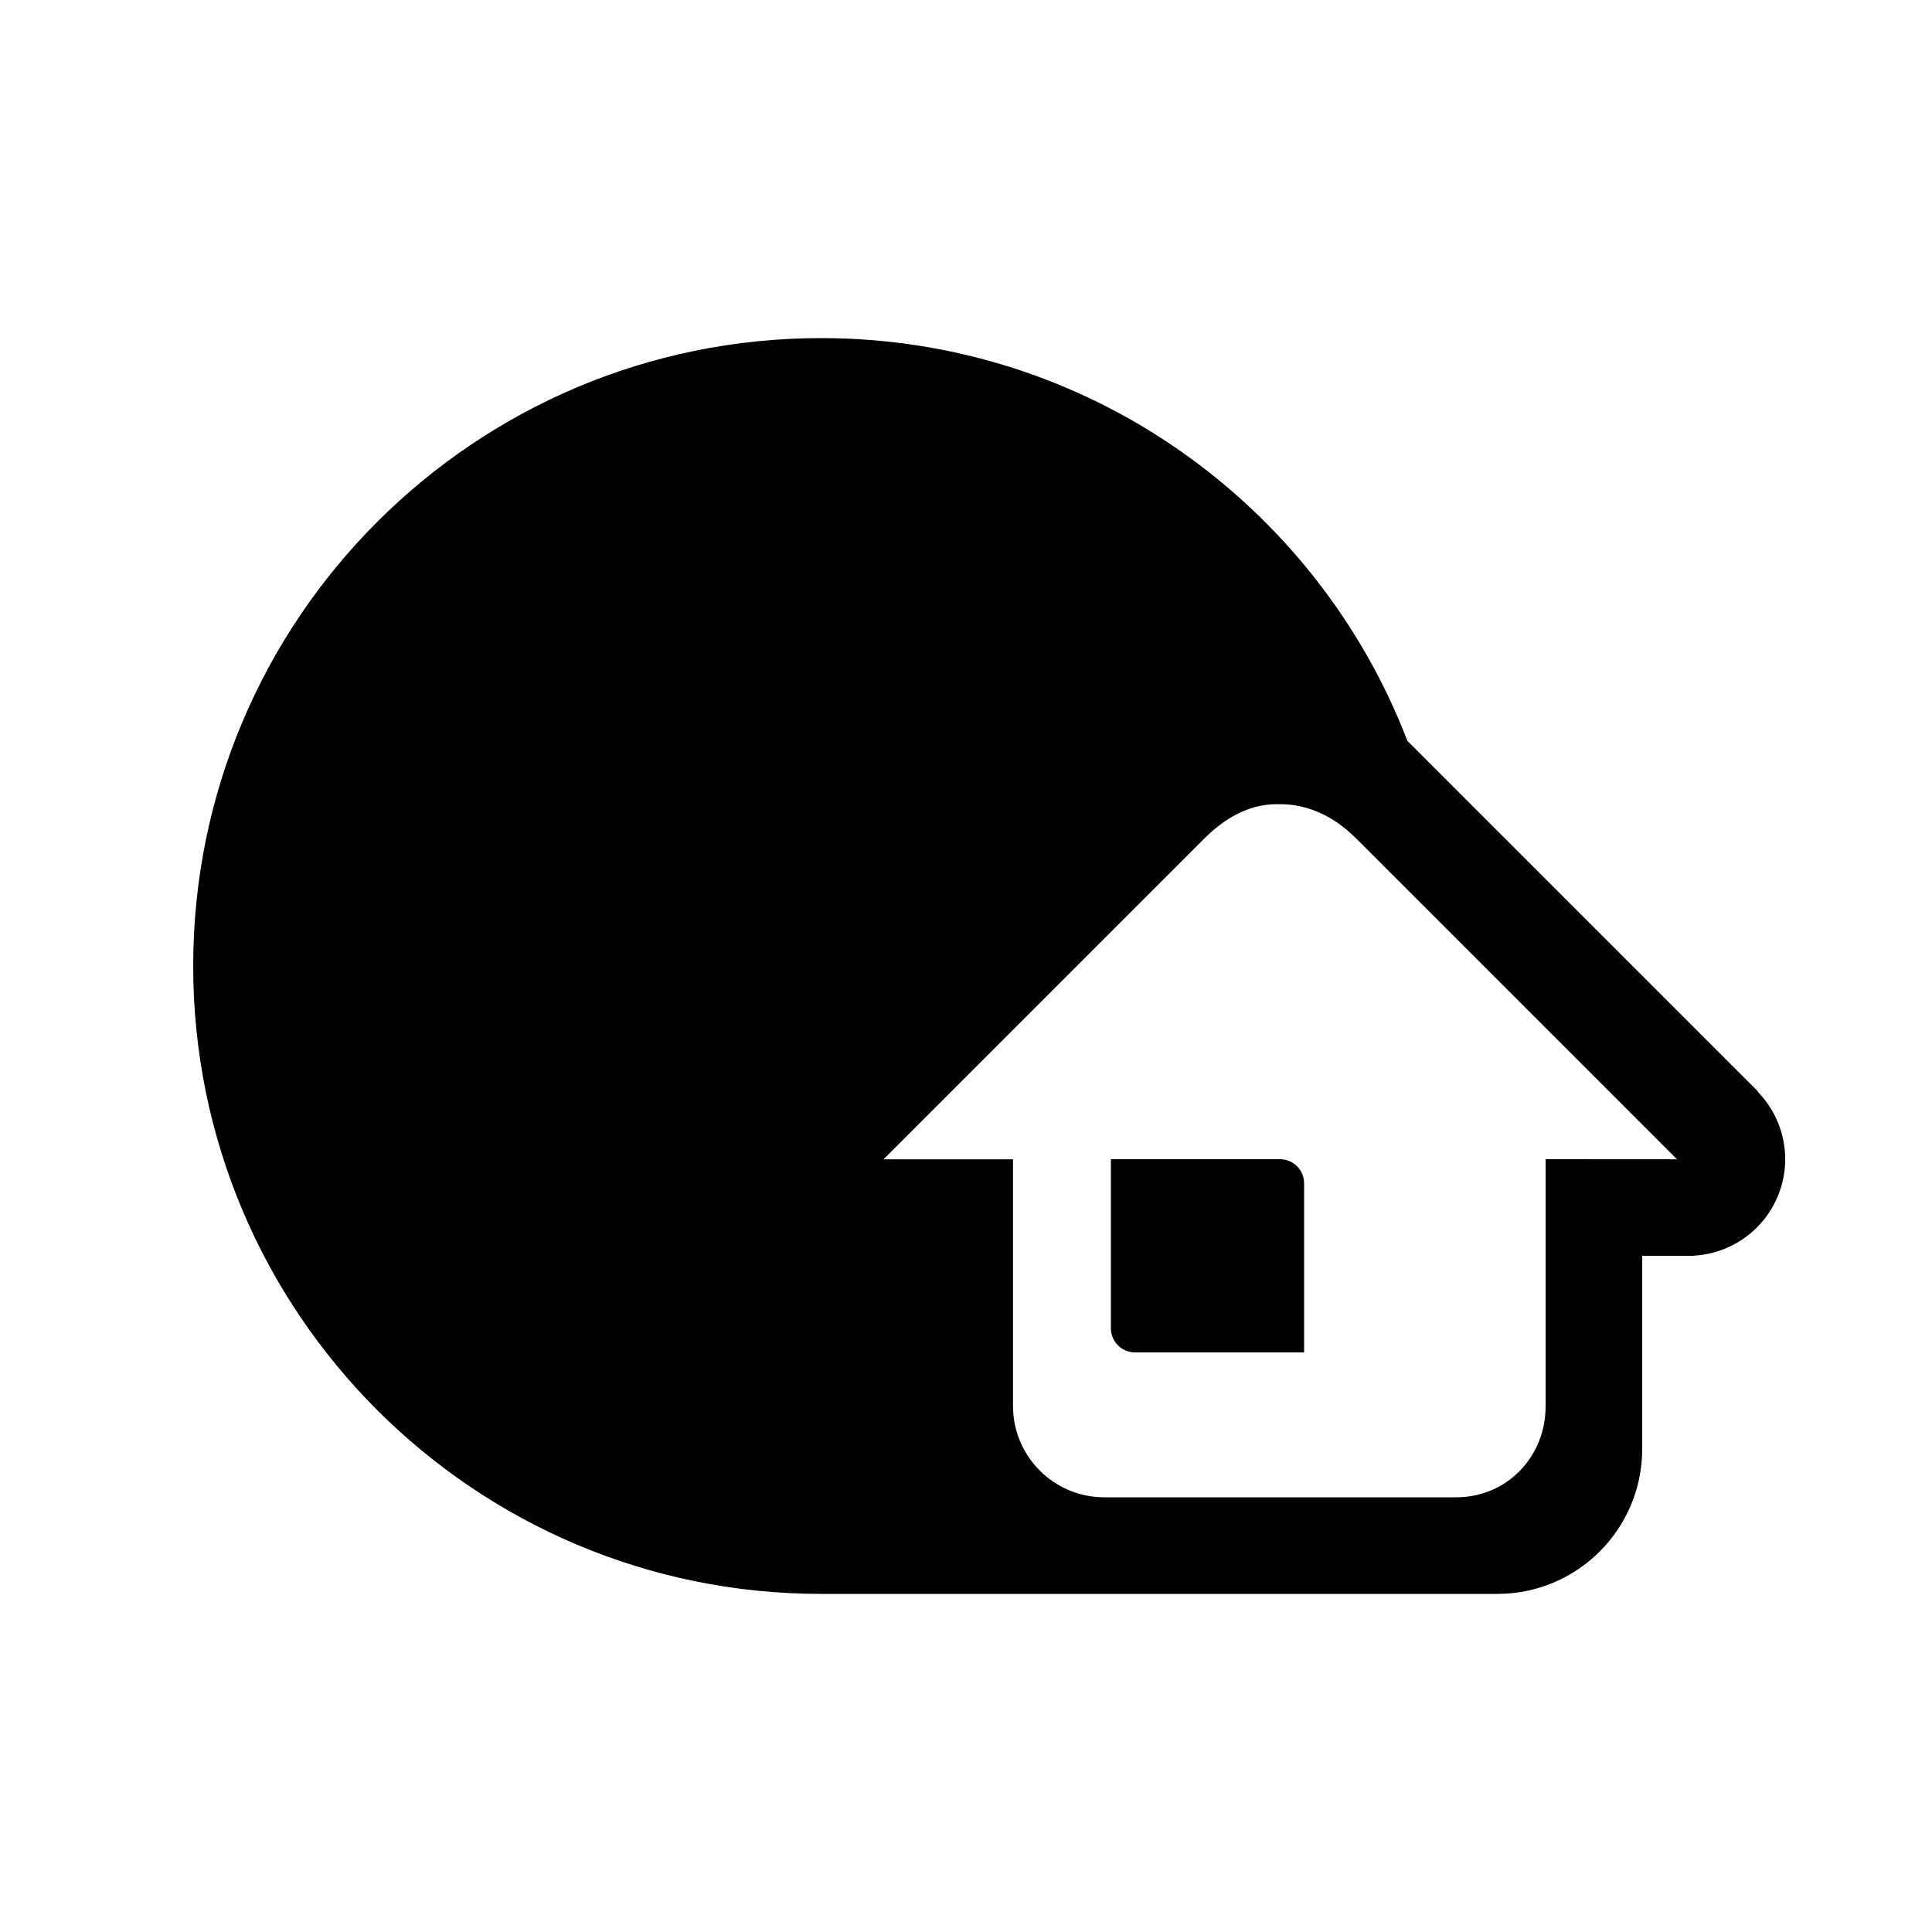 <svg width="24" height="24" viewBox="0 0 24 24" fill="currentColor" xmlns="http://www.w3.org/2000/svg">
<path fill-rule="evenodd" clip-rule="evenodd" d="M21.833 13.56H21.84L17.483 9.203C16.359 6.277 13.522 4.2 10.2 4.2C5.892 4.2 2.4 7.692 2.4 12C2.4 16.308 5.892 19.8 10.2 19.8H18.6C19.594 19.8 20.4 18.994 20.4 18V15.6H21.048V15.598C21.517 15.569 21.927 15.27 22.096 14.831C22.265 14.393 22.162 13.896 21.833 13.56ZM19.2 14.4V17.472C19.2 18.098 18.717 18.6 18.09 18.6H13.718C13.092 18.6 12.584 18.092 12.584 17.466V14.401H10.976L14.96 10.417C15.27 10.107 15.583 9.984 15.88 9.99C16.178 9.984 16.522 10.091 16.848 10.417L20.832 14.401L19.2 14.4ZM15.9 14.4H13.8V16.5C13.8 16.666 13.934 16.8 14.1 16.8H16.2V14.7C16.2 14.534 16.066 14.4 15.9 14.4Z" fill="currentColor"/>
</svg>
